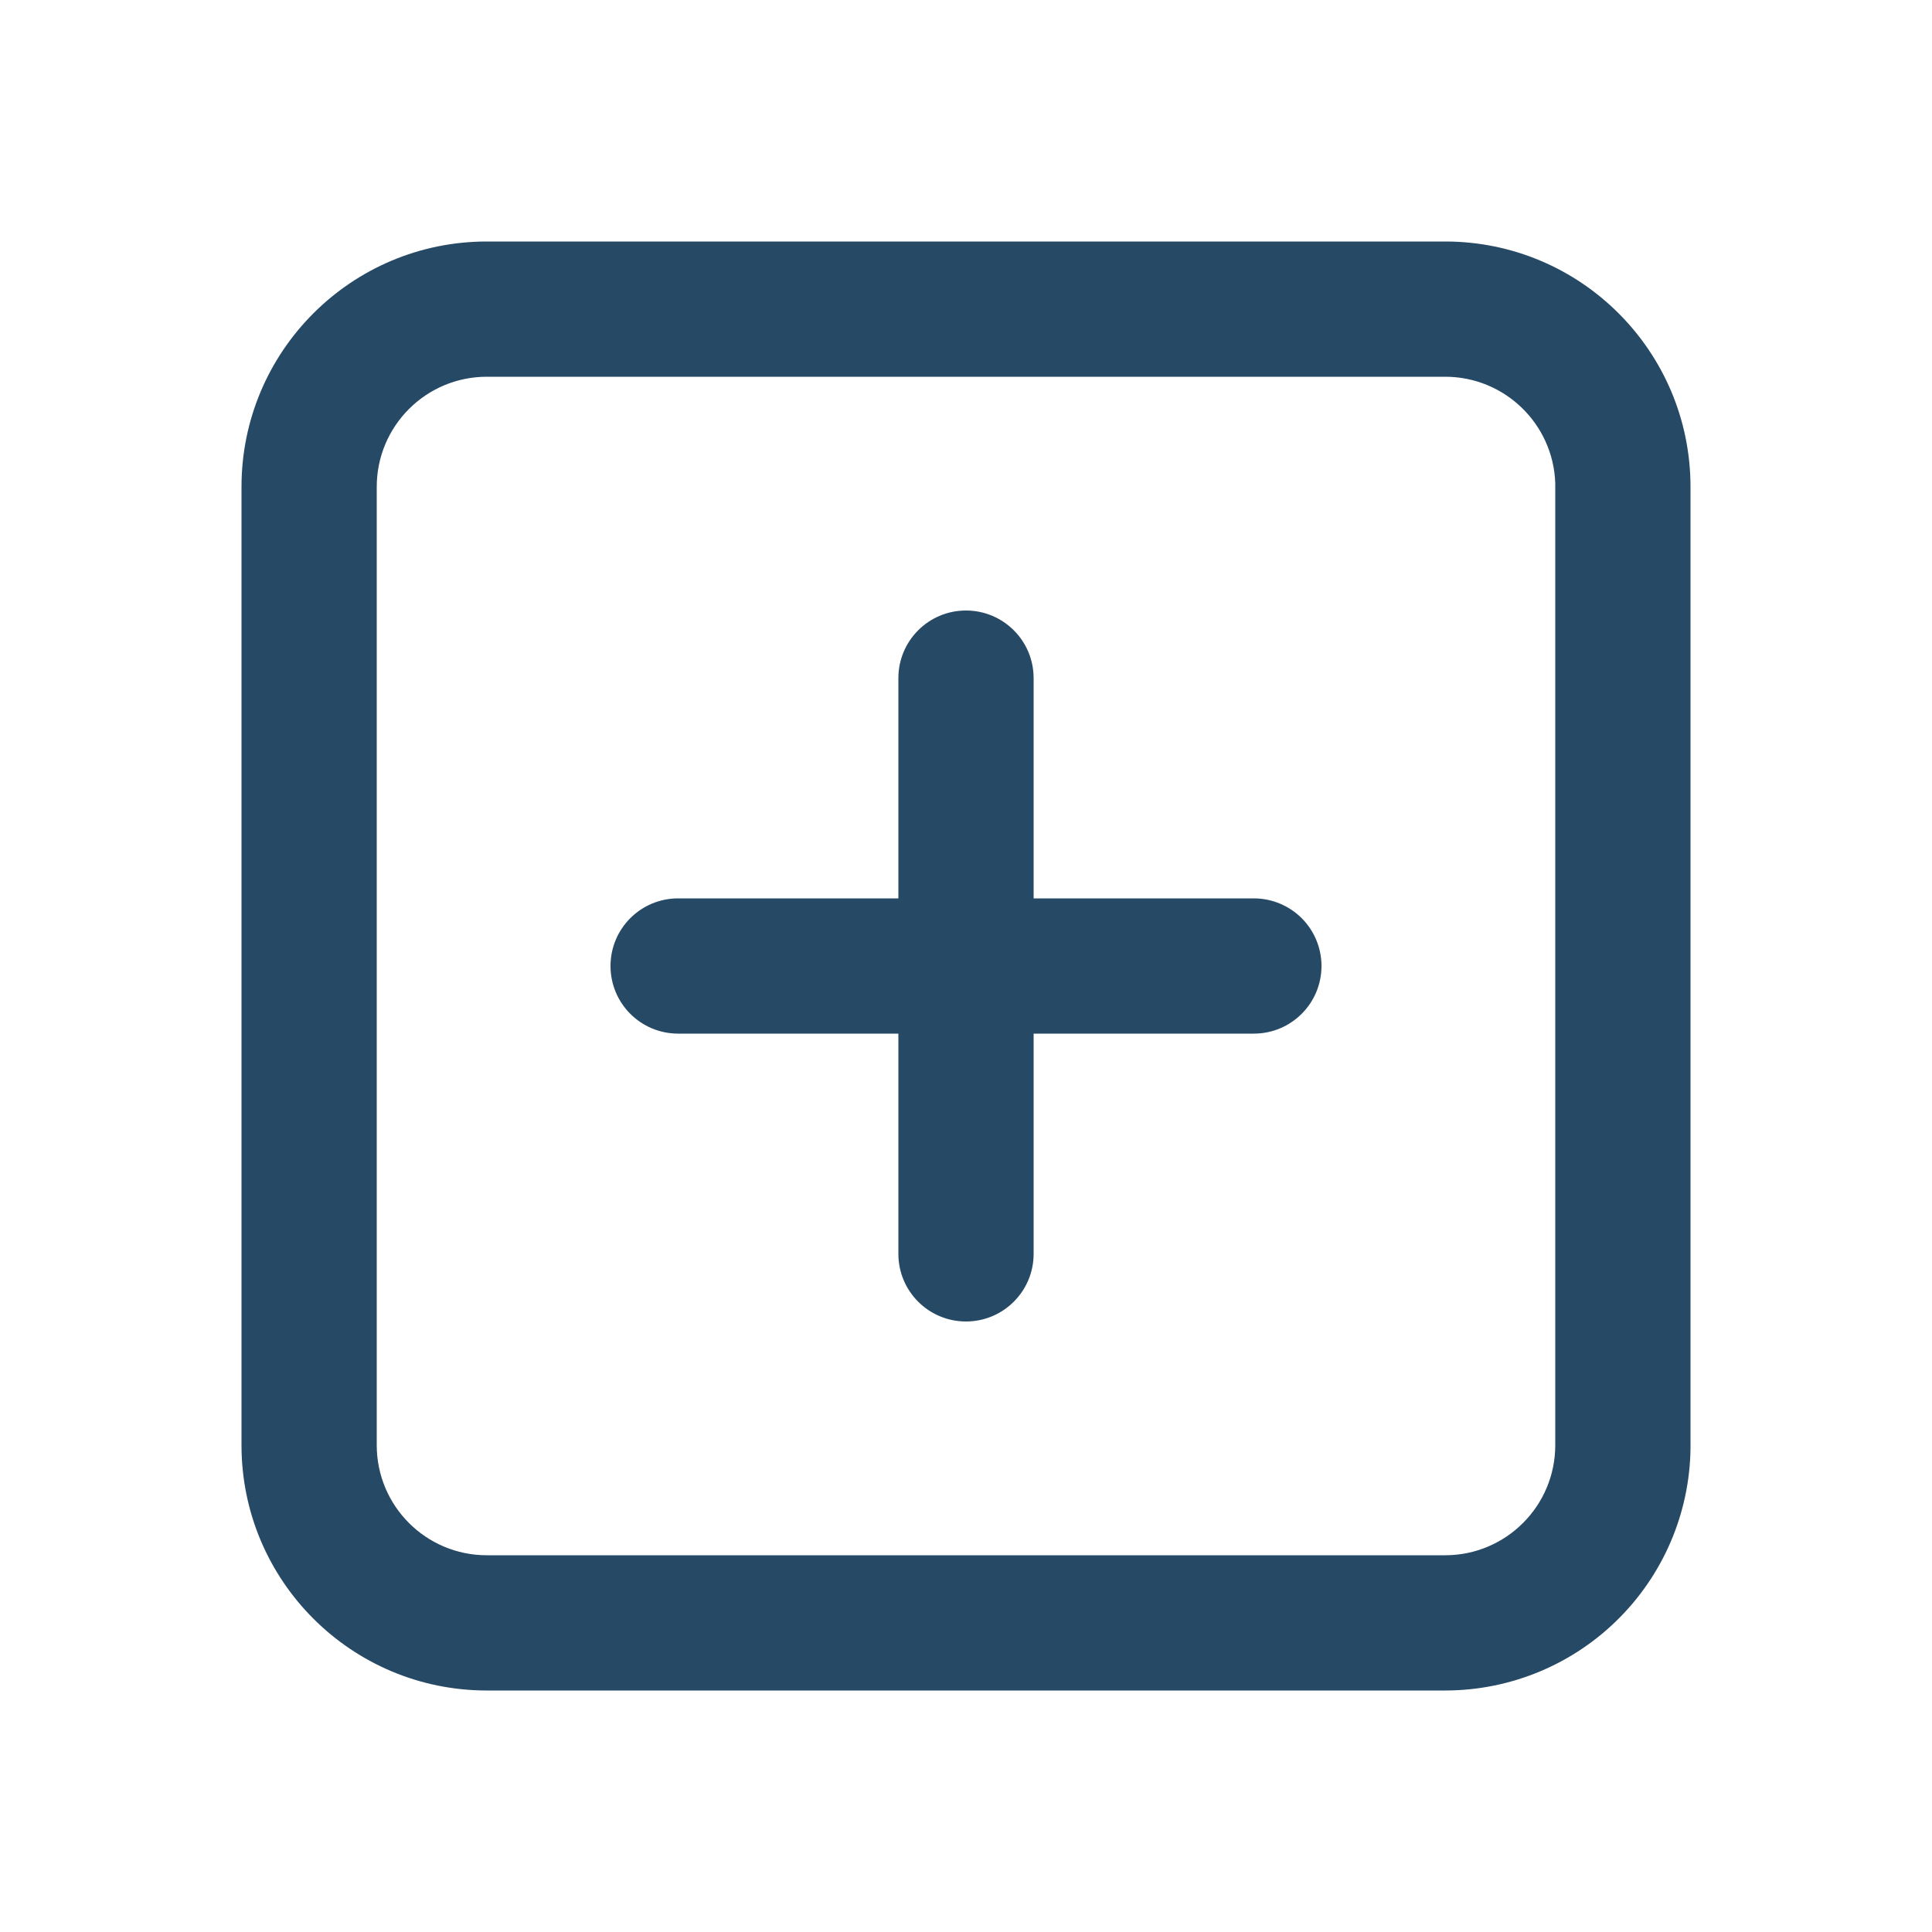 <svg xmlns="http://www.w3.org/2000/svg" width="20" height="20" viewBox="0 0 20 20">
  <path fill="#264966" d="M13.68,10 C13.68,10.387 13.366,10.7 12.98,10.7 L10.7,10.7 L10.7,12.98 C10.7,13.367 10.386,13.68 10,13.68 C9.613,13.68 9.3,13.367 9.3,12.98 L9.3,10.7 L7.02,10.7 C6.633,10.7 6.32,10.387 6.32,10 C6.32,9.613 6.633,9.3 7.02,9.3 L9.3,9.3 L9.3,7.02 C9.3,6.633 9.613,6.32 10,6.32 C10.386,6.32 10.7,6.633 10.7,7.02 L10.7,9.3 L12.98,9.3 C13.165,9.3 13.344,9.374 13.475,9.505 C13.606,9.636 13.68,9.814 13.68,10 Z M17.5,5 L17.5,14.92 C17.511,15.601 17.248,16.257 16.77,16.742 C16.293,17.227 15.64,17.5 14.96,17.5 L5.04,17.5 C3.637,17.5 2.5,16.363 2.5,14.96 L2.5,5.04 C2.5,3.637 3.637,2.5 5.04,2.5 L14.96,2.5 C16.363,2.5 17.5,3.637 17.5,5.04 L17.5,5 Z M16.1,5 C16.078,4.386 15.574,3.9 14.96,3.9 L5.04,3.9 C4.41,3.9 3.9,4.41 3.9,5.04 L3.9,14.96 C3.9,15.59 4.41,16.1 5.04,16.1 L14.96,16.1 C15.589,16.1 16.1,15.59 16.1,14.96 L16.1,5 Z"/>
</svg>
